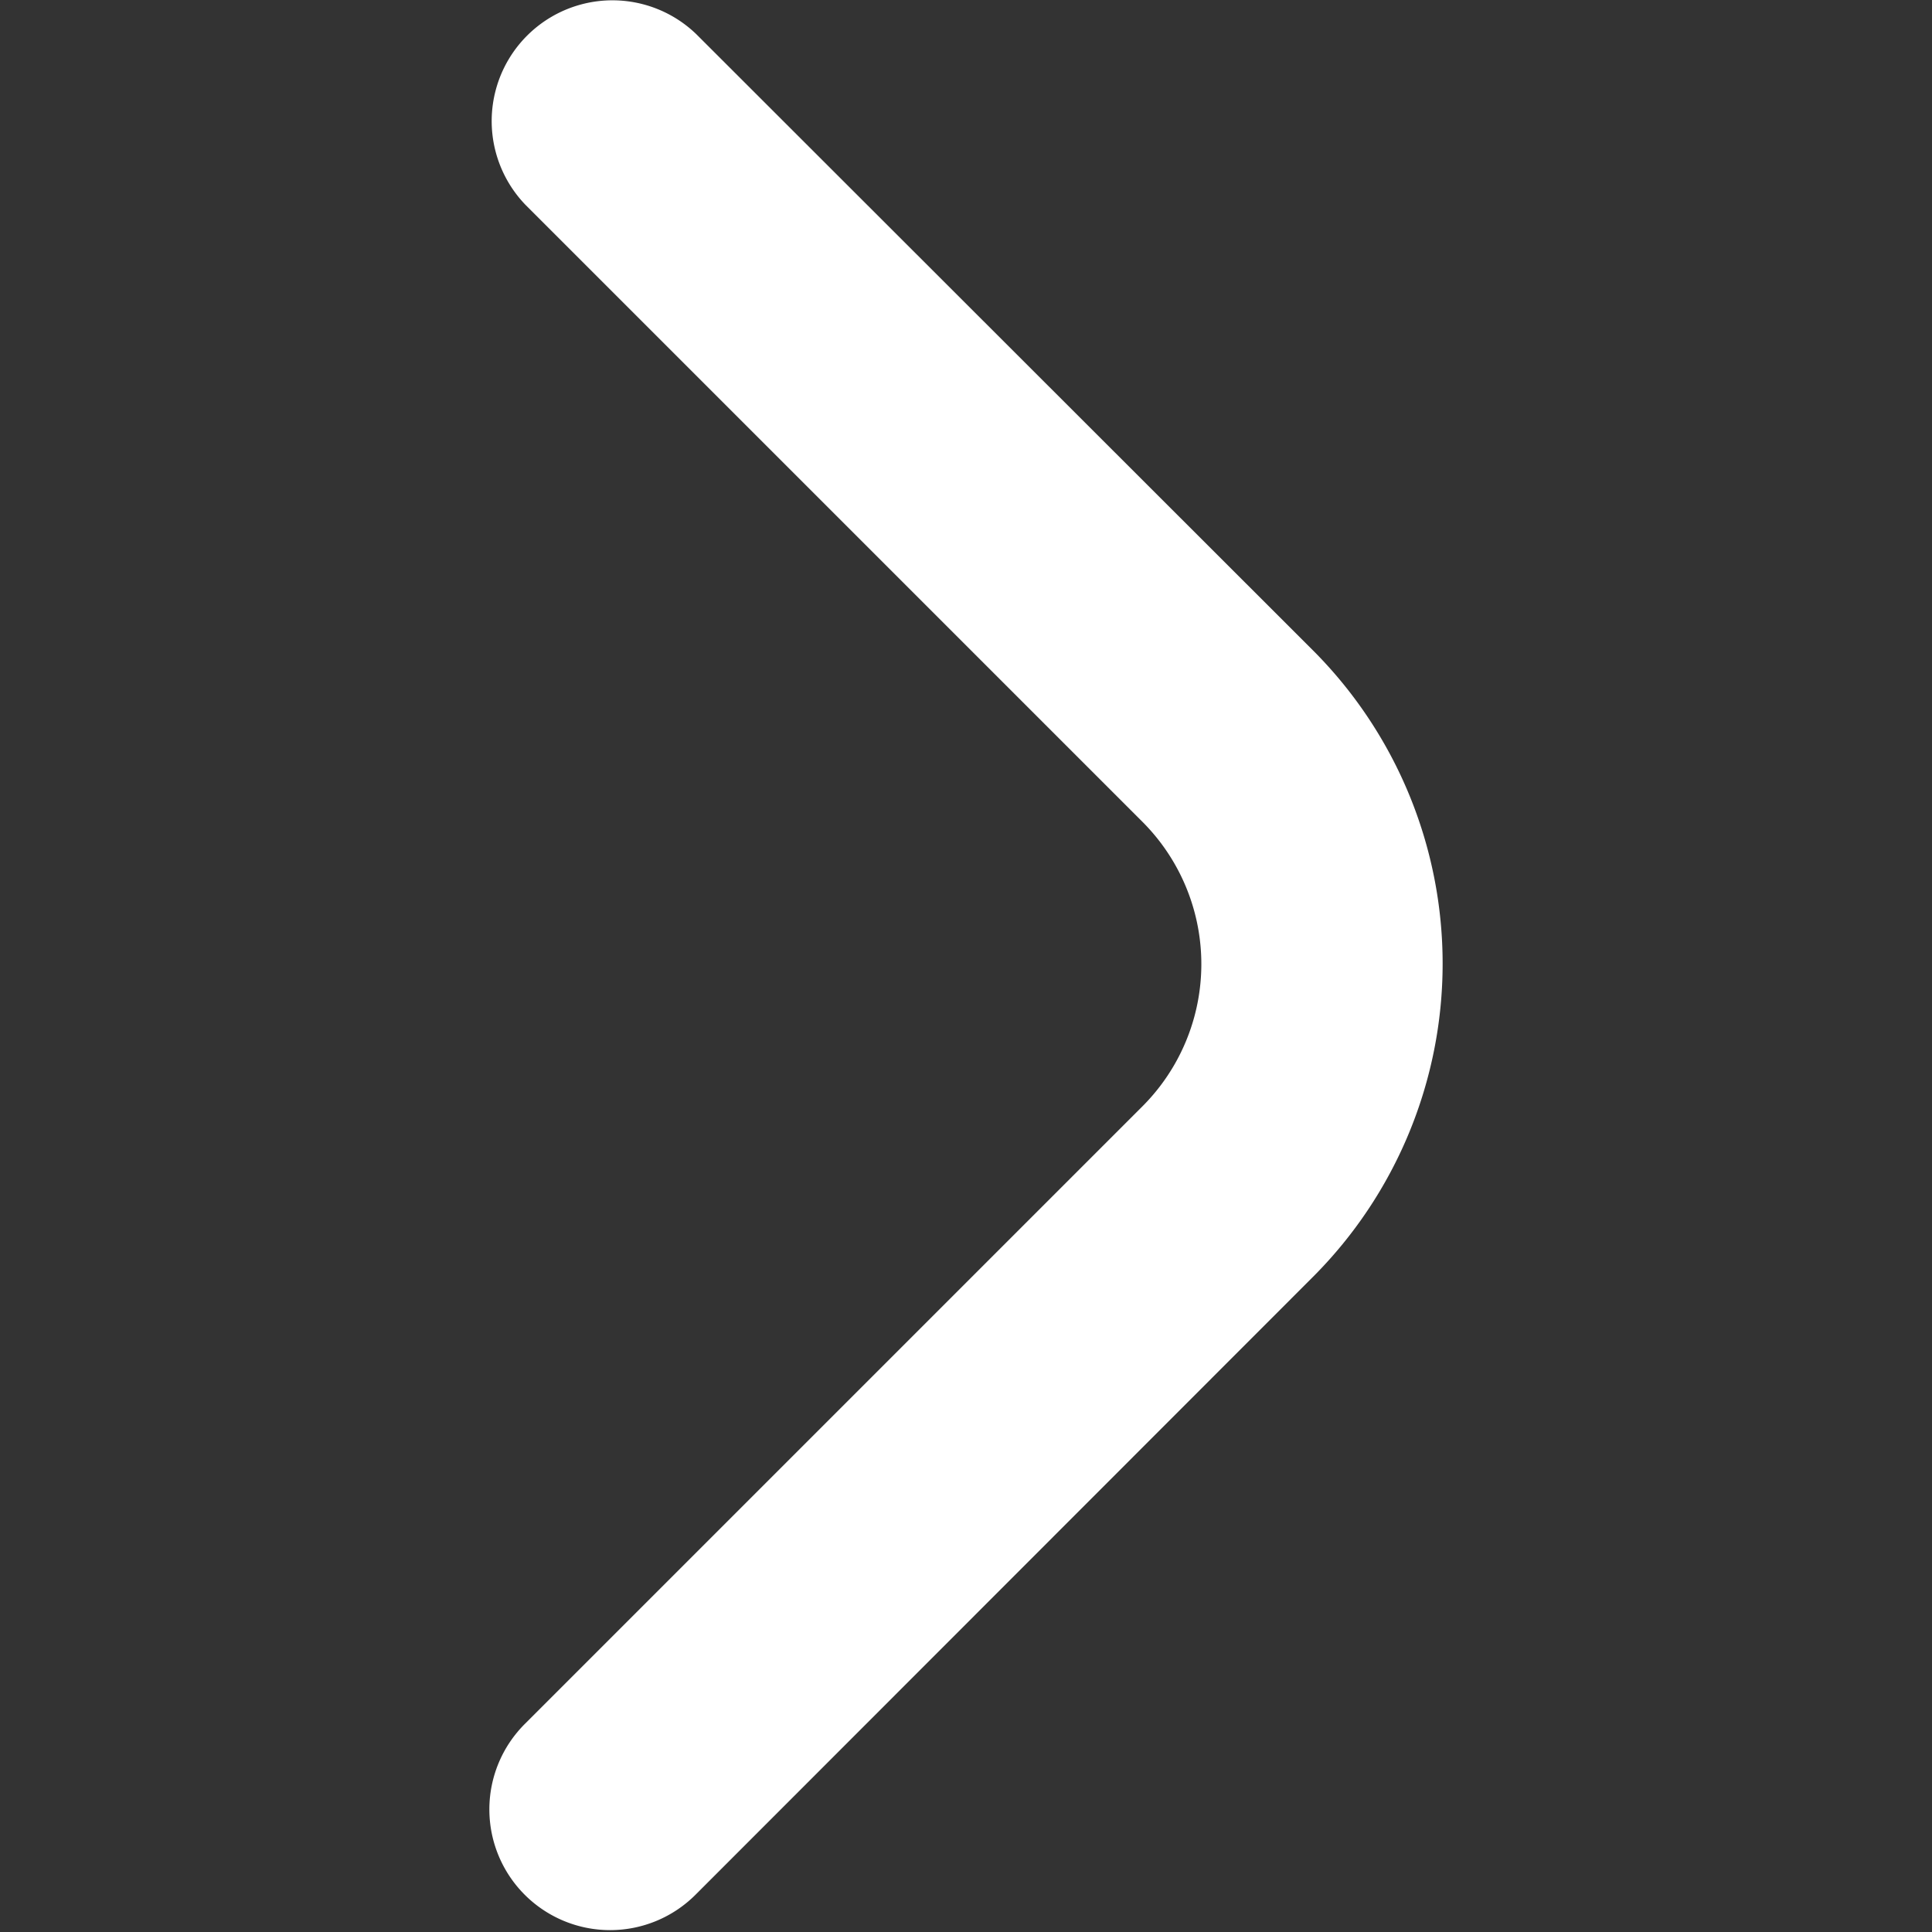 <svg xmlns="http://www.w3.org/2000/svg" version="1.1" xmlns:xlink="http://www.w3.org/1999/xlink" width="512" height="512" x="0" y="0" viewBox="0 0 24 24" style="enable-background:new 0 0 512 512" xml:space="preserve" class=""><rect x="0" y="0" width="24" height="24" fill="#333333" stroke="none"/><g transform="matrix(-1,-1.2246467991473532e-16,1.2246467991473532e-16,-1,24,23.981)"><path d="M17.921 1.505a1.5 1.5 0 0 1-.44 1.06l-7.672 7.672a2.5 2.5 0 0 0 0 3.536l7.662 7.662a1.5 1.5 0 0 1-2.121 2.121L7.688 15.9a5.506 5.506 0 0 1 0-7.779L15.36.444a1.5 1.5 0 0 1 2.561 1.061Z" fill="#ffffff" opacity="1" data-original="#000000" class=""></path></g></svg>